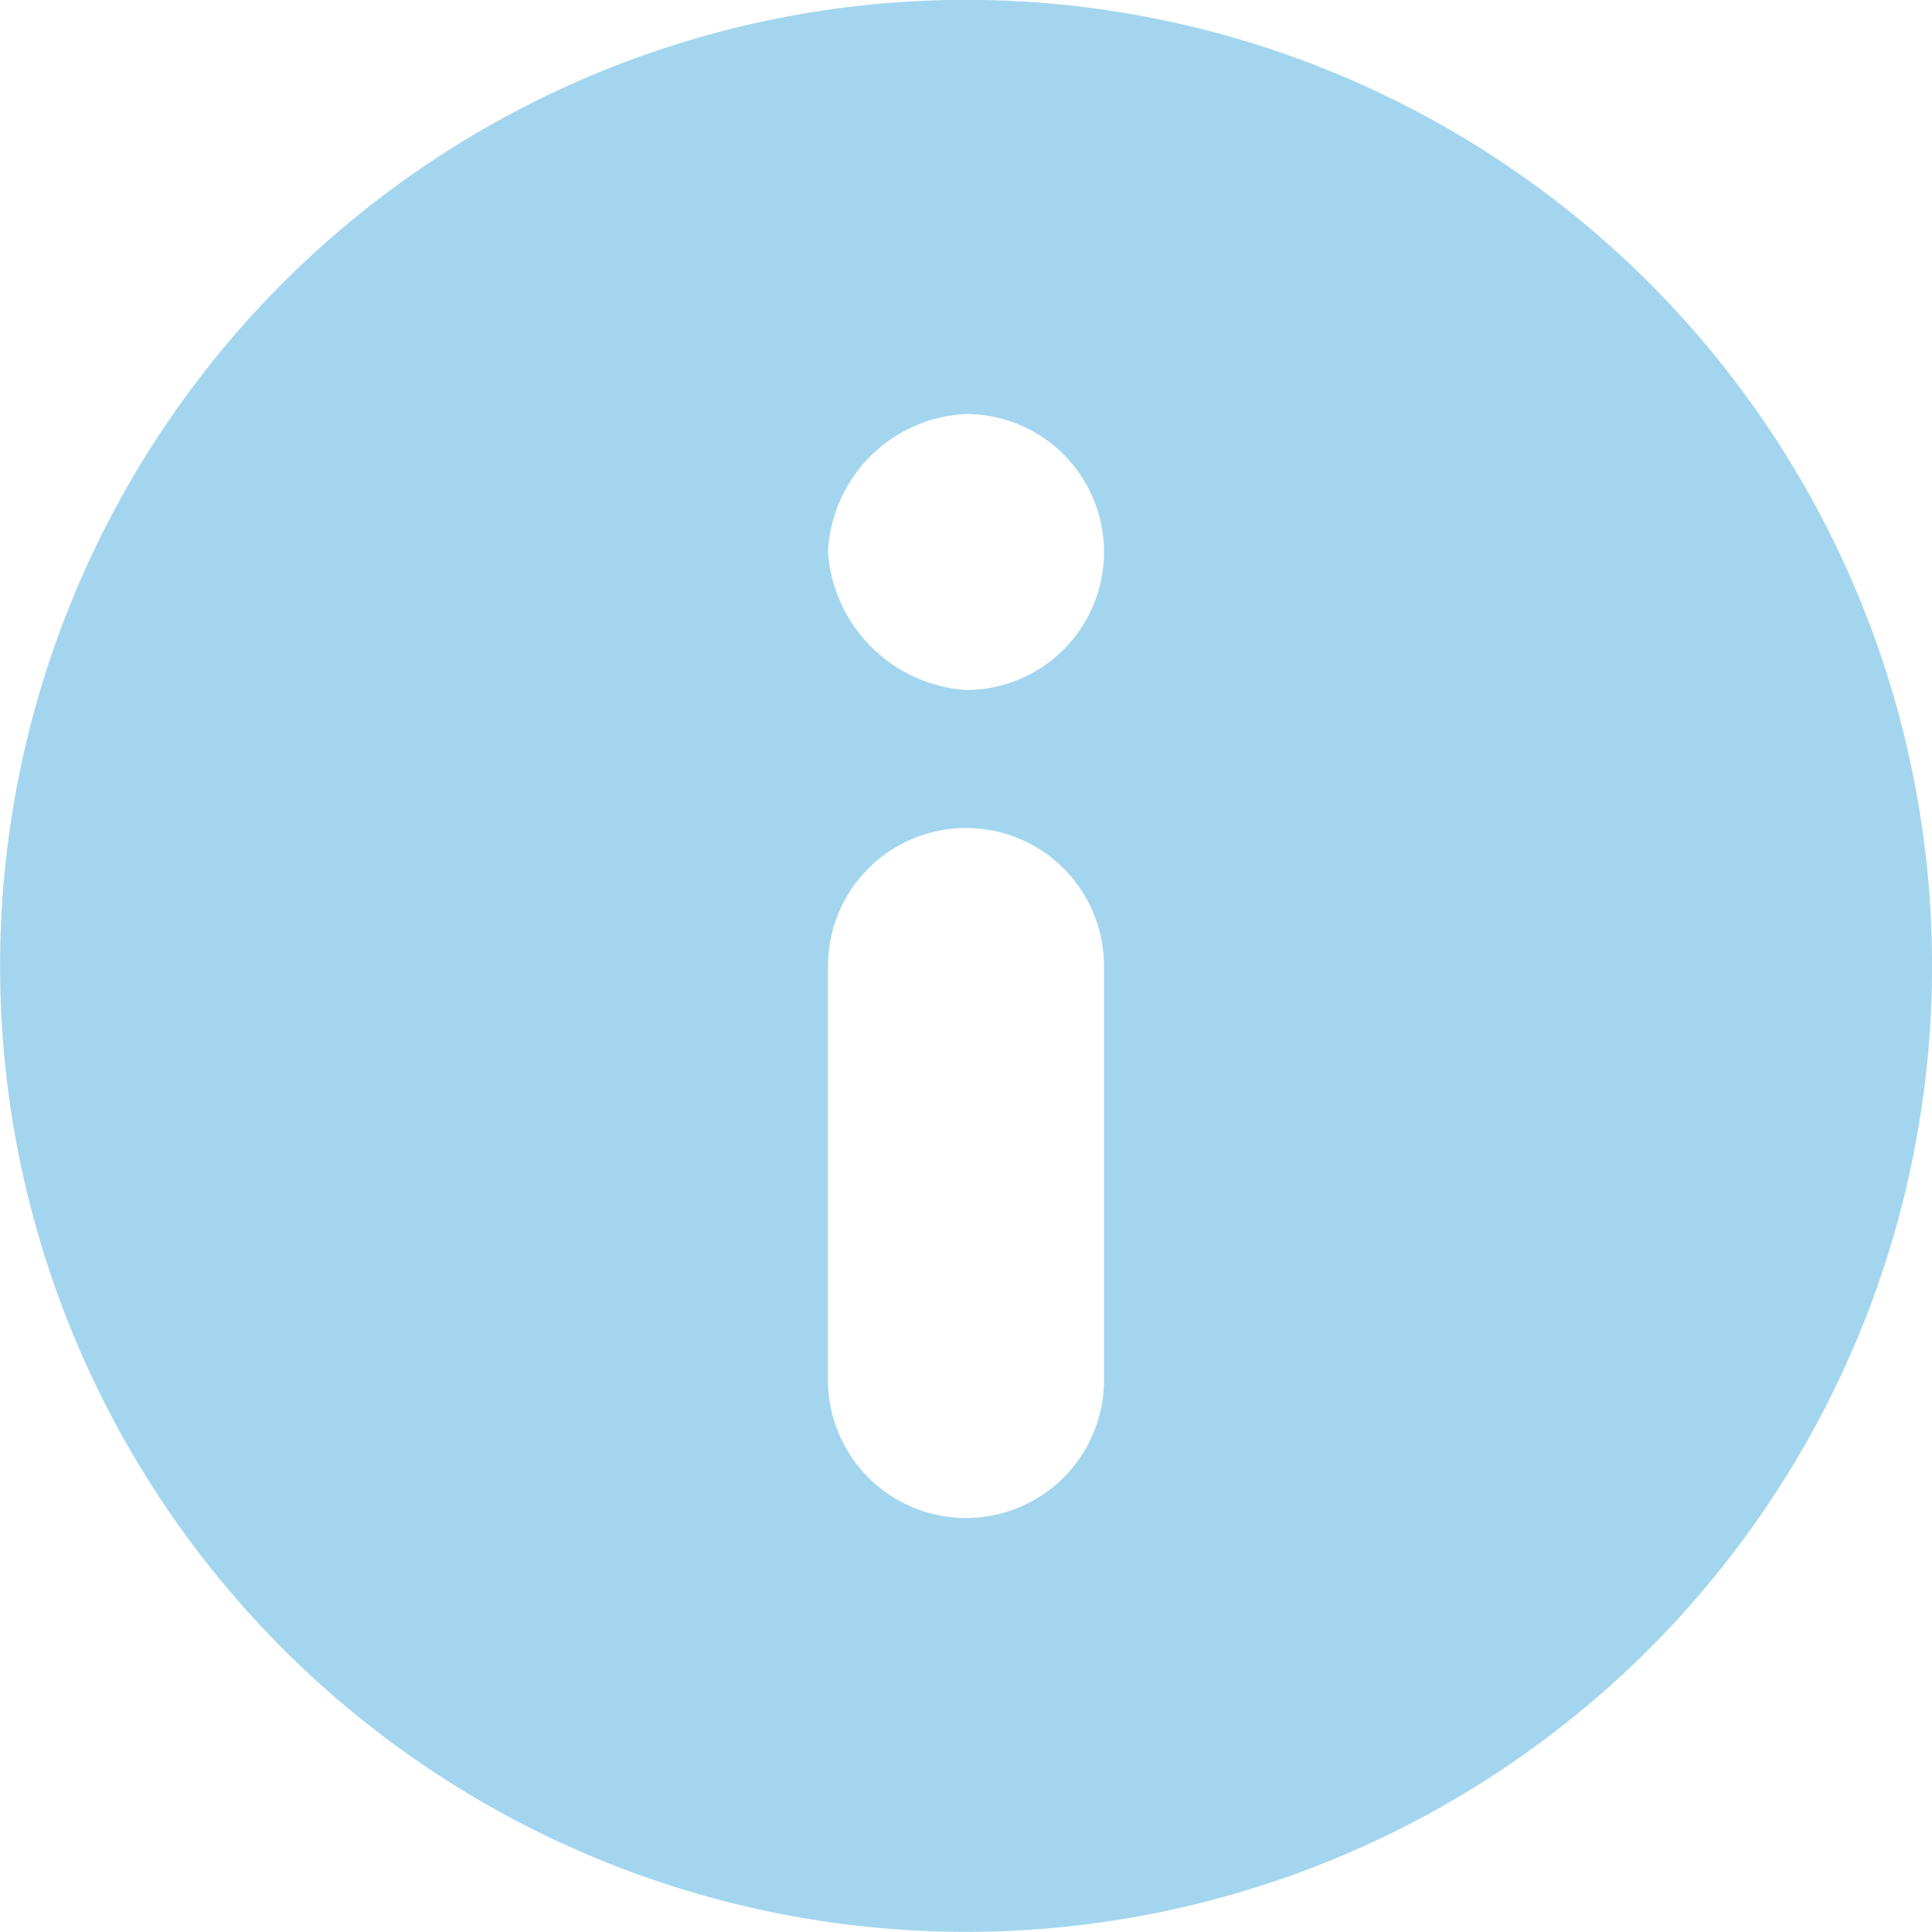 <svg xmlns="http://www.w3.org/2000/svg" width="14" height="14" viewBox="0 0 14 14">
  <defs>
    <style>
      .cls-1 {
        fill: #1999d6;
        fill-rule: evenodd;
        opacity: 0.4;
      }
    </style>
  </defs>
  <path id="info.svg" class="cls-1" d="M566.95,368.049a7,7,0,1,0,0,9.9A7,7,0,0,0,566.95,368.049ZM563,376a1,1,0,0,1-2,0v-3a1,1,0,0,1,2,0v3Zm-1-5a1.077,1.077,0,0,1-1-1,1.051,1.051,0,0,1,1-1A1,1,0,0,1,562,371Z" transform="translate(-555 -366)"/>
</svg>
